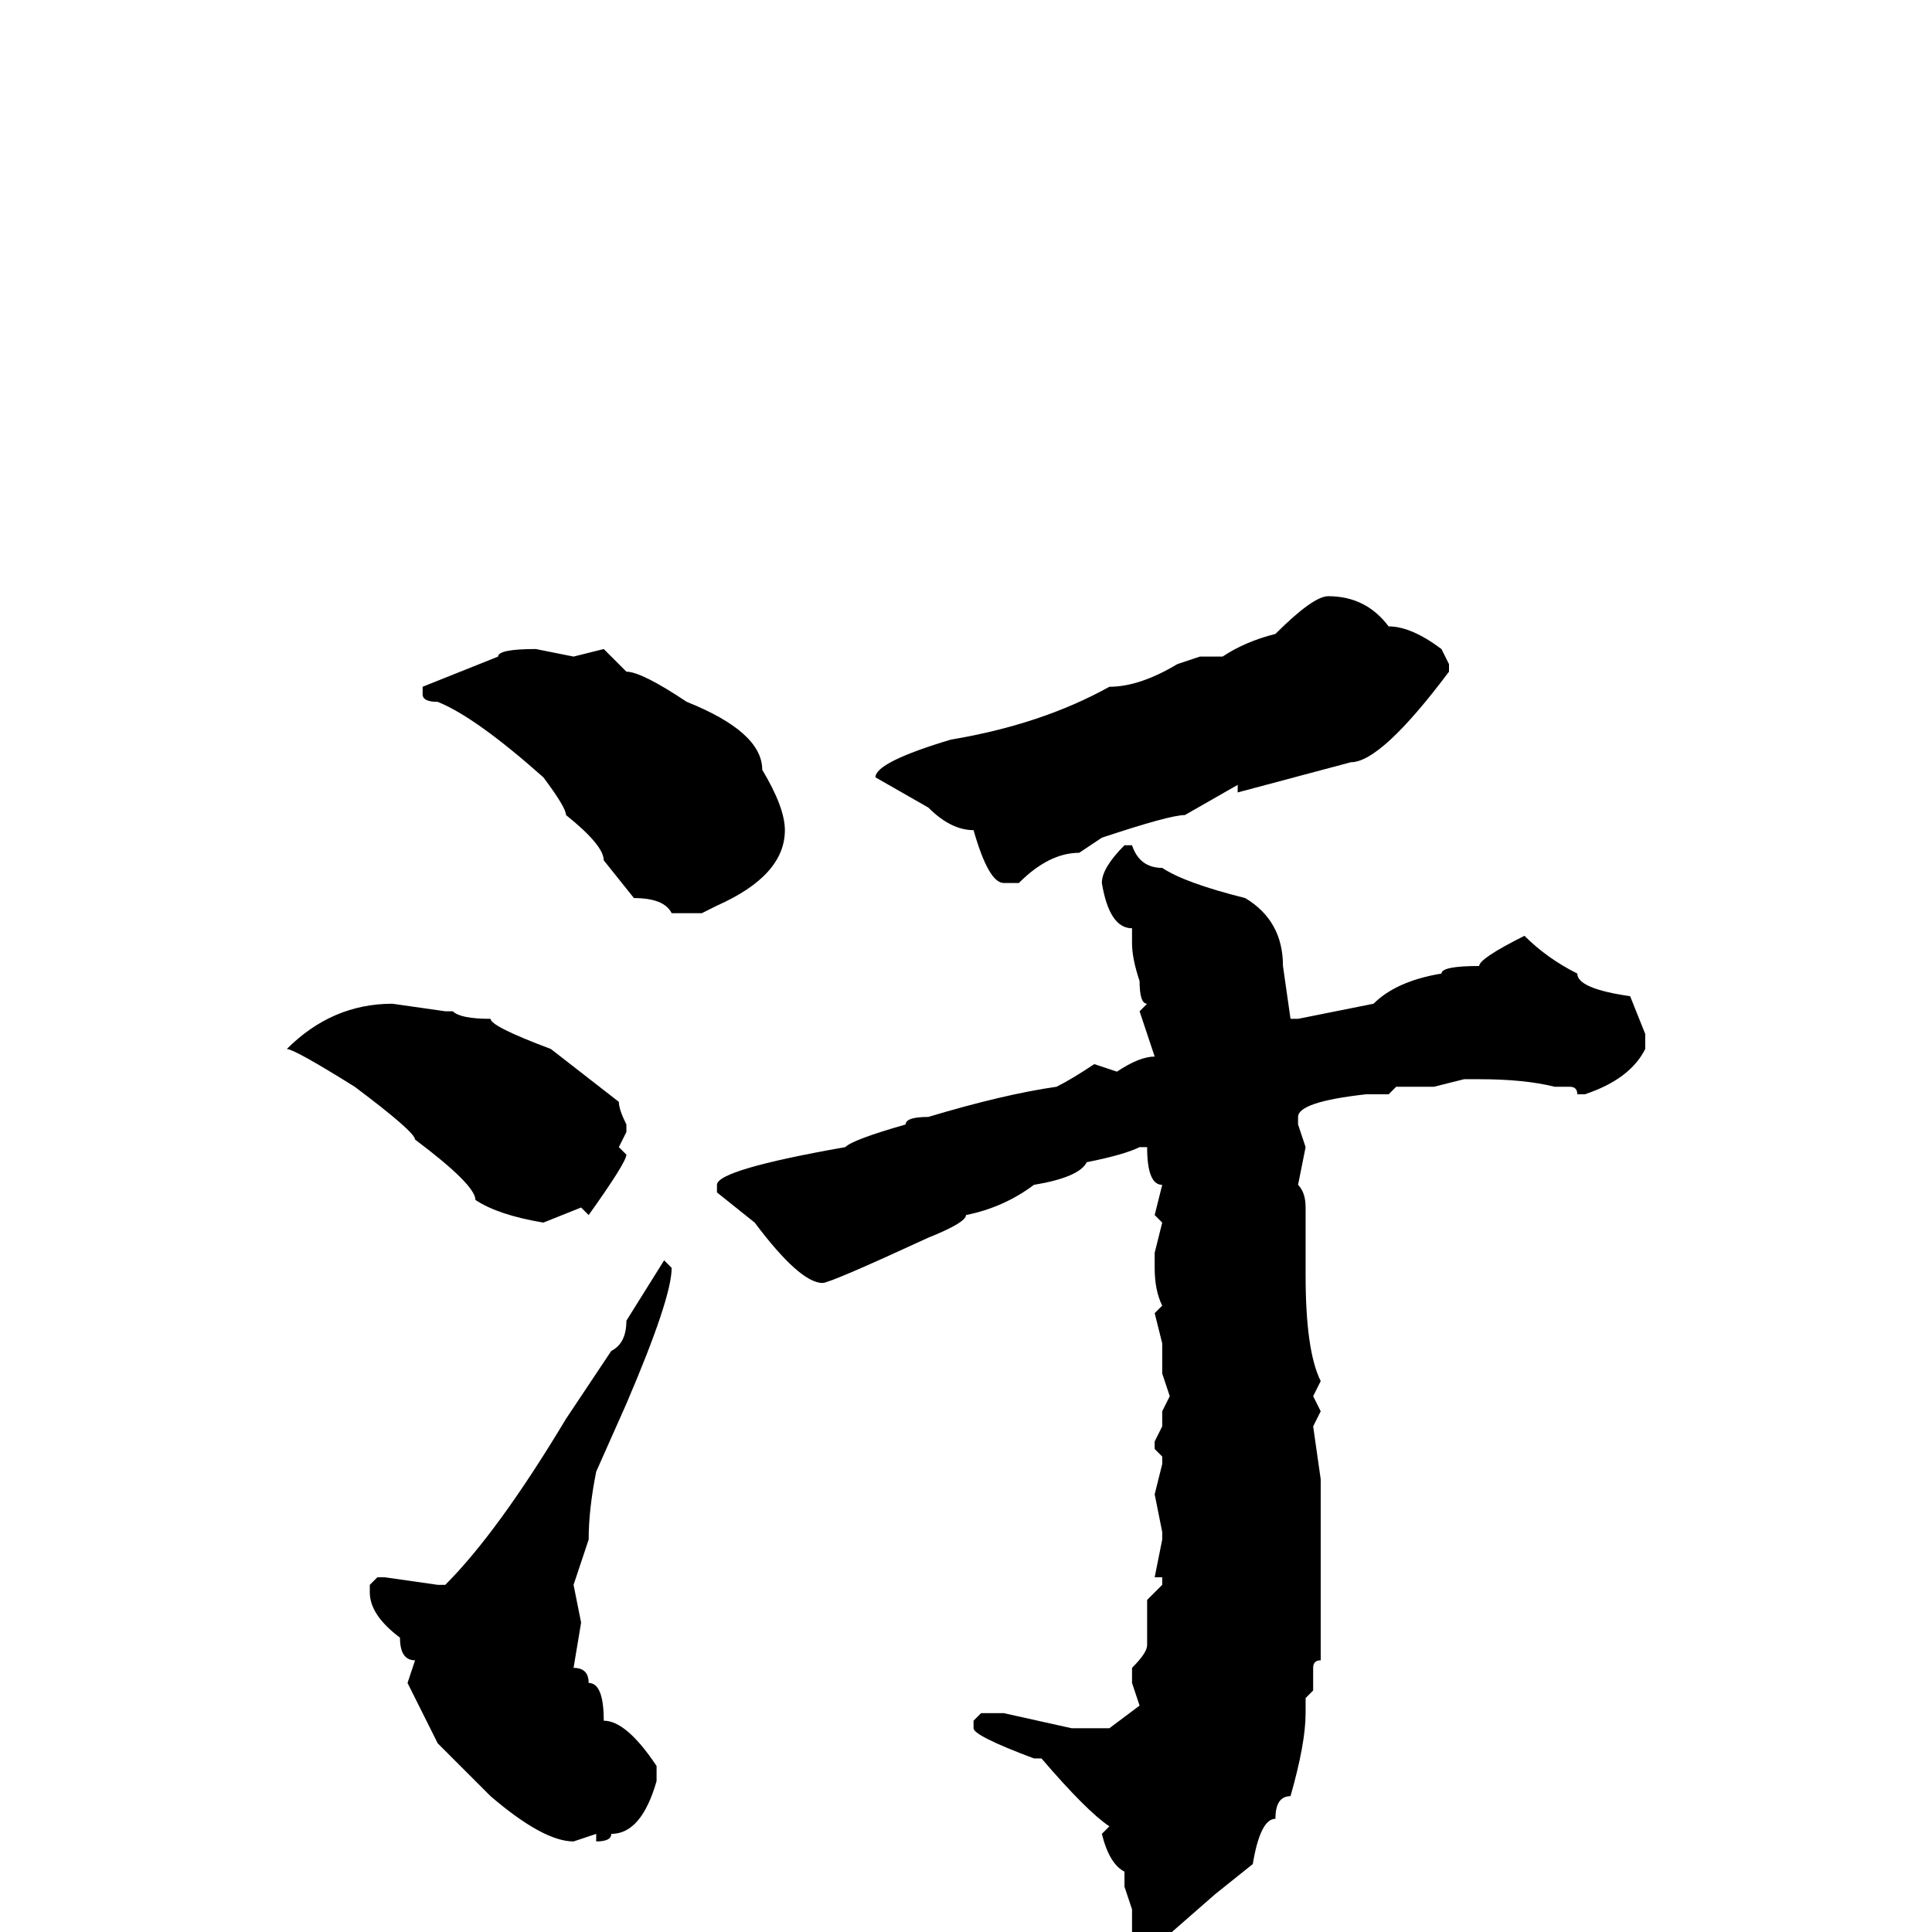 <svg xmlns="http://www.w3.org/2000/svg" viewBox="0 -256 256 256">
	<path fill="#000000" d="M176 -177Q181 -177 184 -173Q187 -173 191 -170L192 -168V-167Q183 -155 179 -155L164 -151V-152L157 -148Q155 -148 146 -145L143 -143Q139 -143 135 -139H133Q131 -139 129 -146Q126 -146 123 -149L116 -153Q116 -155 126 -158Q138 -160 147 -165Q151 -165 156 -168L159 -169H162Q165 -171 169 -172Q174 -177 176 -177ZM71 -170L76 -169L80 -170L83 -167Q85 -167 91 -163Q101 -159 101 -154Q104 -149 104 -146Q104 -140 95 -136L93 -135H89Q88 -137 84 -137L80 -142Q80 -144 75 -148Q75 -149 72 -153Q63 -161 58 -163Q56 -163 56 -164V-165L66 -169Q66 -170 71 -170ZM149 -144H150Q151 -141 154 -141Q157 -139 165 -137Q170 -134 170 -128L171 -121H172L182 -123Q185 -126 191 -127Q191 -128 196 -128Q196 -129 202 -132Q205 -129 209 -127Q209 -125 216 -124L218 -119V-117Q216 -113 210 -111H209Q209 -112 208 -112H206Q202 -113 196 -113H194L190 -112H185L184 -111H181Q172 -110 172 -108V-107L173 -104L172 -99Q173 -98 173 -96V-95V-91V-87Q173 -77 175 -73L174 -71L175 -69L174 -67L175 -60V-54V-42V-41V-39V-36Q174 -36 174 -35V-32L173 -31V-29Q173 -25 171 -18Q169 -18 169 -15Q167 -15 166 -9L161 -5L153 2H151Q150 2 150 0V-3L149 -6V-8Q147 -9 146 -13L147 -14Q144 -16 138 -23H137Q129 -26 129 -27V-28L130 -29H133L142 -27H144H147L151 -30L150 -33V-35Q152 -37 152 -38V-42V-43V-44L154 -46V-47H153L154 -52V-53L153 -58L154 -62V-63L153 -64V-65L154 -67V-69L155 -71L154 -74V-78L153 -82L154 -83Q153 -85 153 -88V-90L154 -94L153 -95L154 -99Q152 -99 152 -104H151Q149 -103 144 -102Q143 -100 137 -99Q133 -96 128 -95Q128 -94 123 -92Q110 -86 109 -86Q106 -86 100 -94L95 -98V-99Q95 -101 112 -104Q113 -105 120 -107Q120 -108 123 -108Q133 -111 140 -112Q142 -113 145 -115L148 -114Q151 -116 153 -116L151 -122L152 -123Q151 -123 151 -126Q150 -129 150 -131V-133Q147 -133 146 -139Q146 -141 149 -144ZM52 -123L59 -122H60Q61 -121 65 -121Q65 -120 73 -117L82 -110Q82 -109 83 -107V-106L82 -104L83 -103Q83 -102 78 -95L77 -96L72 -94Q66 -95 63 -97Q63 -99 55 -105Q55 -106 47 -112Q39 -117 38 -117Q44 -123 52 -123ZM88 -89L89 -88Q89 -84 83 -70L79 -61Q78 -56 78 -52L76 -46L77 -41L76 -35Q78 -35 78 -33Q80 -33 80 -28Q83 -28 87 -22V-20Q85 -13 81 -13Q81 -12 79 -12V-13L76 -12Q72 -12 65 -18L58 -25L54 -33L55 -36Q53 -36 53 -39Q49 -42 49 -45V-46L50 -47H51L58 -46H59Q66 -53 75 -68L81 -77Q83 -78 83 -81Z"/>
</svg>